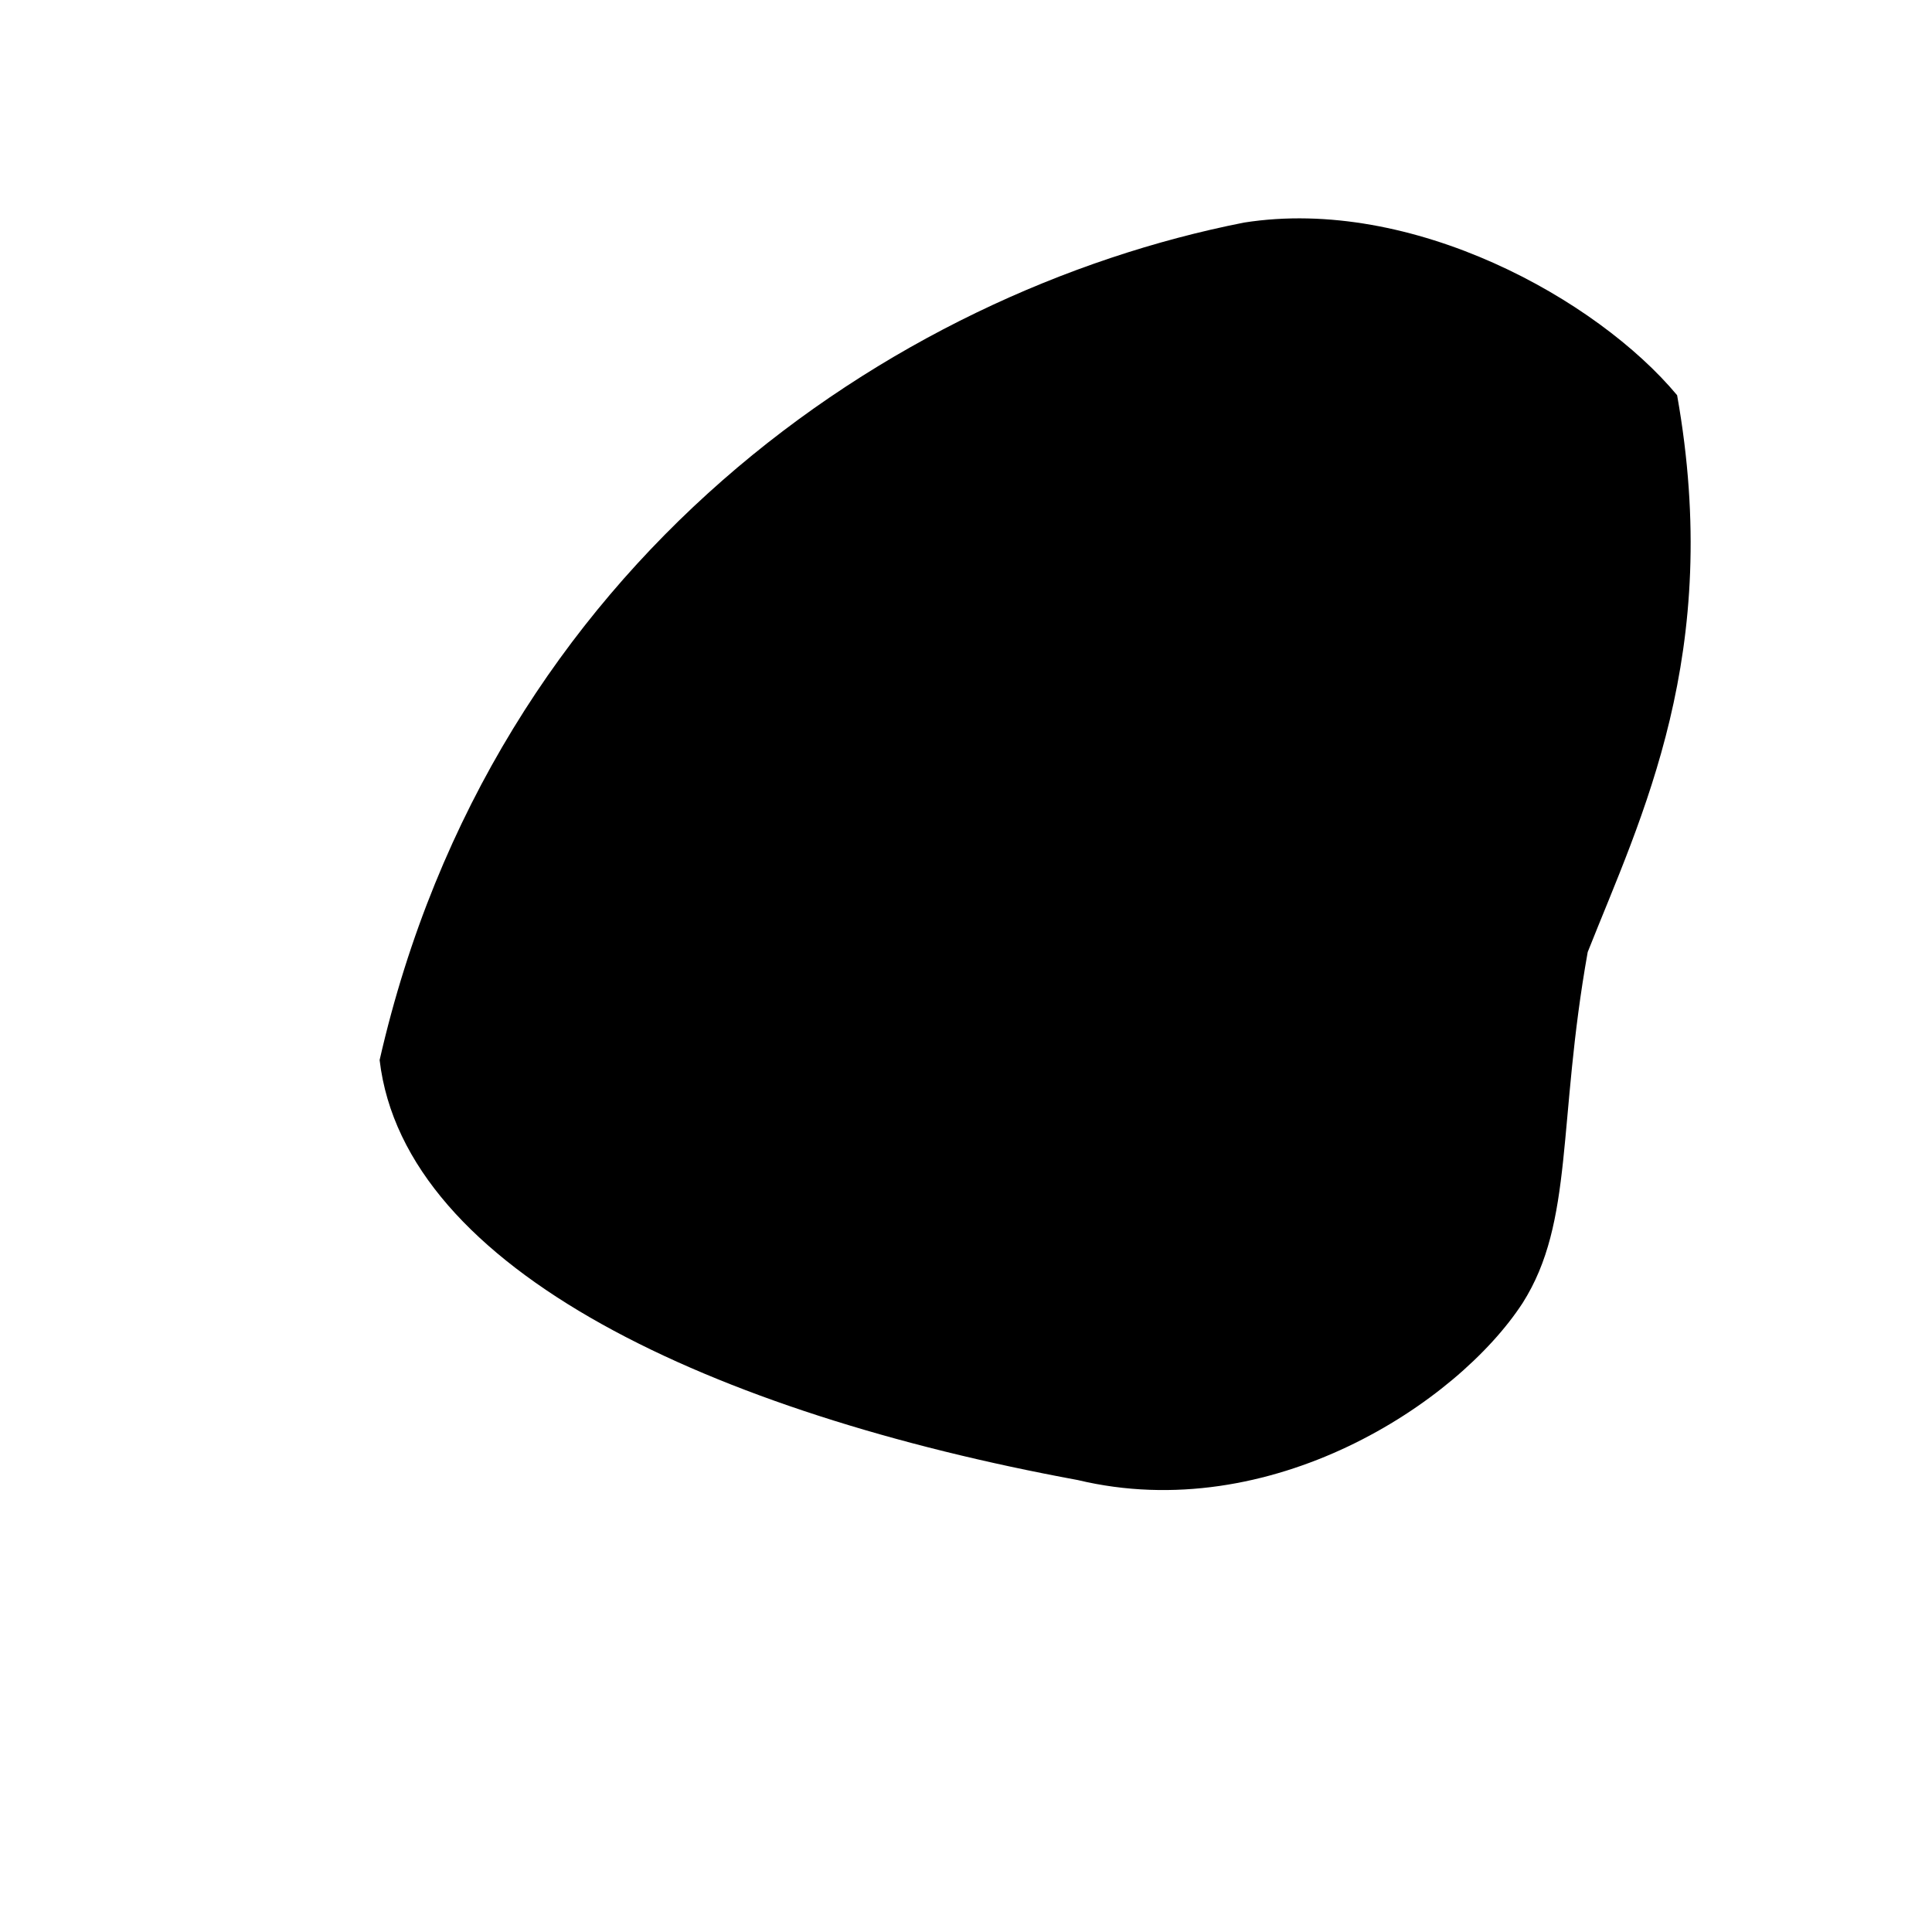 <?xml version="1.0" encoding="UTF-8" standalone="no"?>
 <svg xmlns="http://www.w3.org/2000/svg" version="1.0" height="100" width="100" >
 <path id="0" 
d="M 82.179 49.28
C 84.951 42.281 89.191 33.838 86.807 20.456
C 82.673 15.496 73.1 10.146 64.388 11.521
C 46.172 15.112 25.529 29.071 19.649 54.868
C 20.93 65.797 36.983 73.14 55.78 76.606
C 65.766 78.996 75.429 72.641 78.812 67.442
C 81.481 63.234 80.605 58.107 82.179 49.28
"
fill="rgb(0,0,0)"
/>
</svg>
